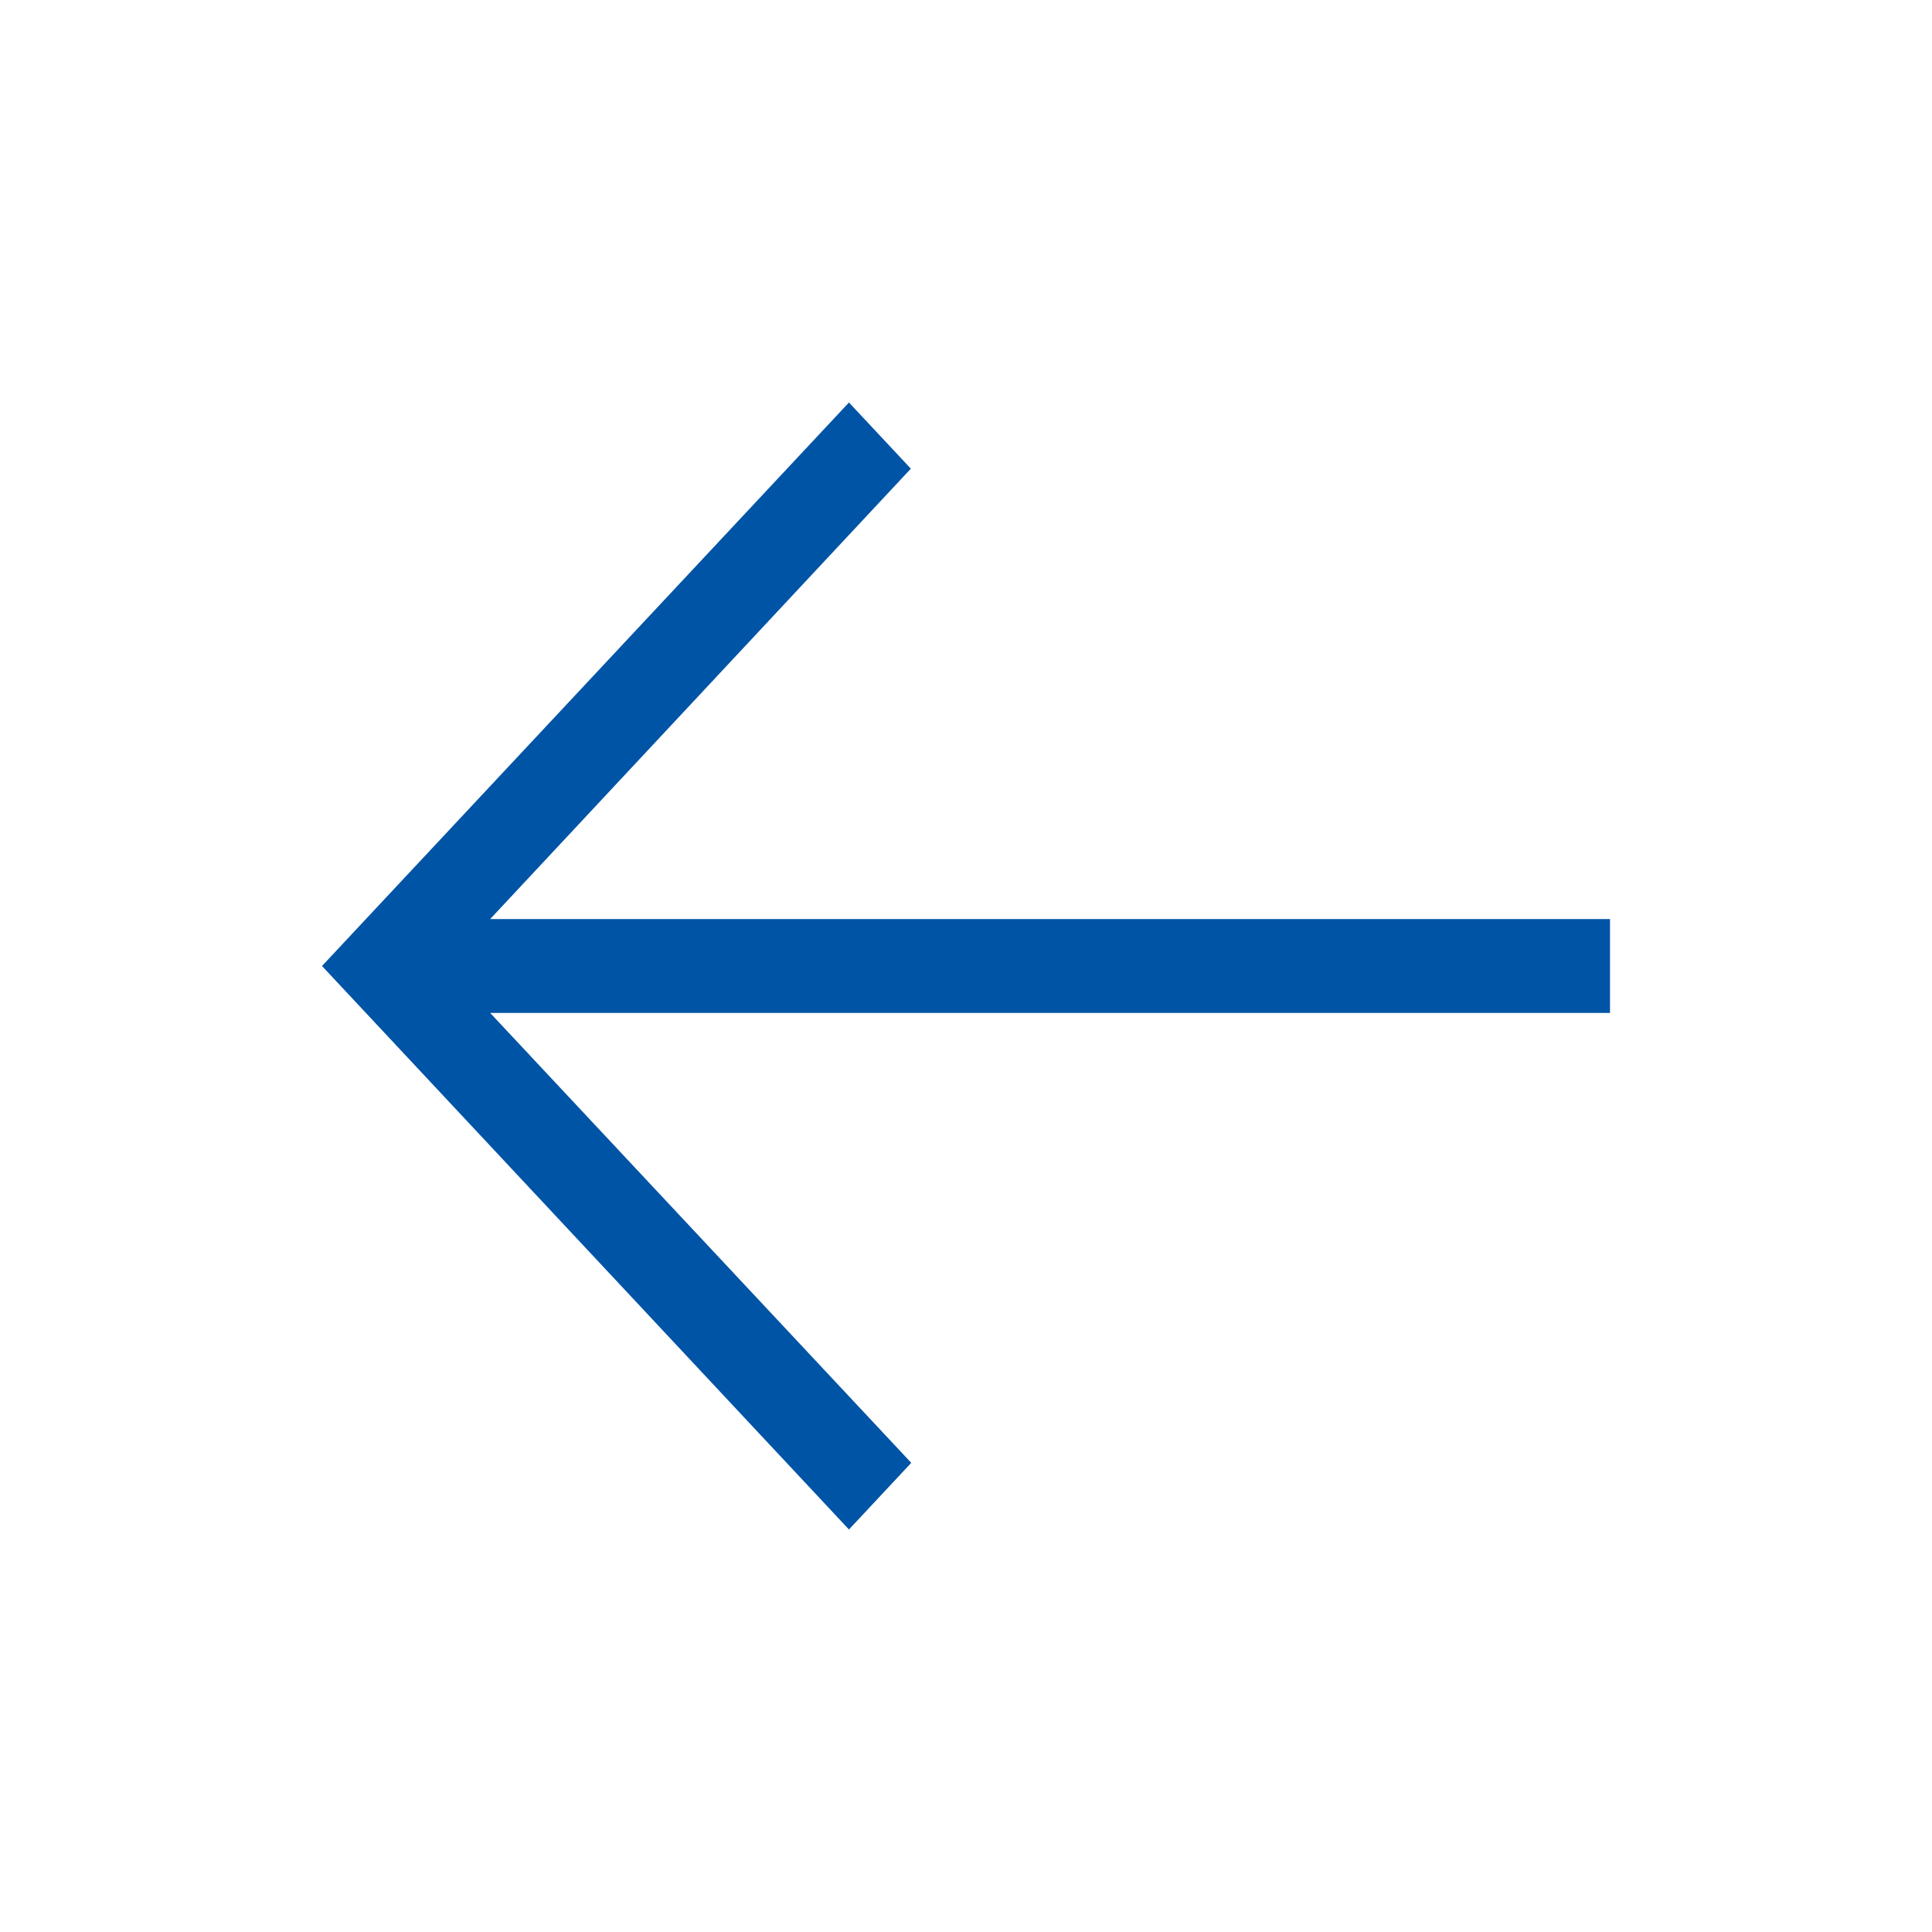 <svg width="24" height="24" viewBox="0 0 24 24" fill="none" xmlns="http://www.w3.org/2000/svg">
<path d="M10.546 5L11.315 5.822L6.089 11.417L20 11.417L20 12.583L6.089 12.583L11.32 18.172L10.546 19L4 12L10.546 5Z" fill="#0054A6"/>
</svg>
